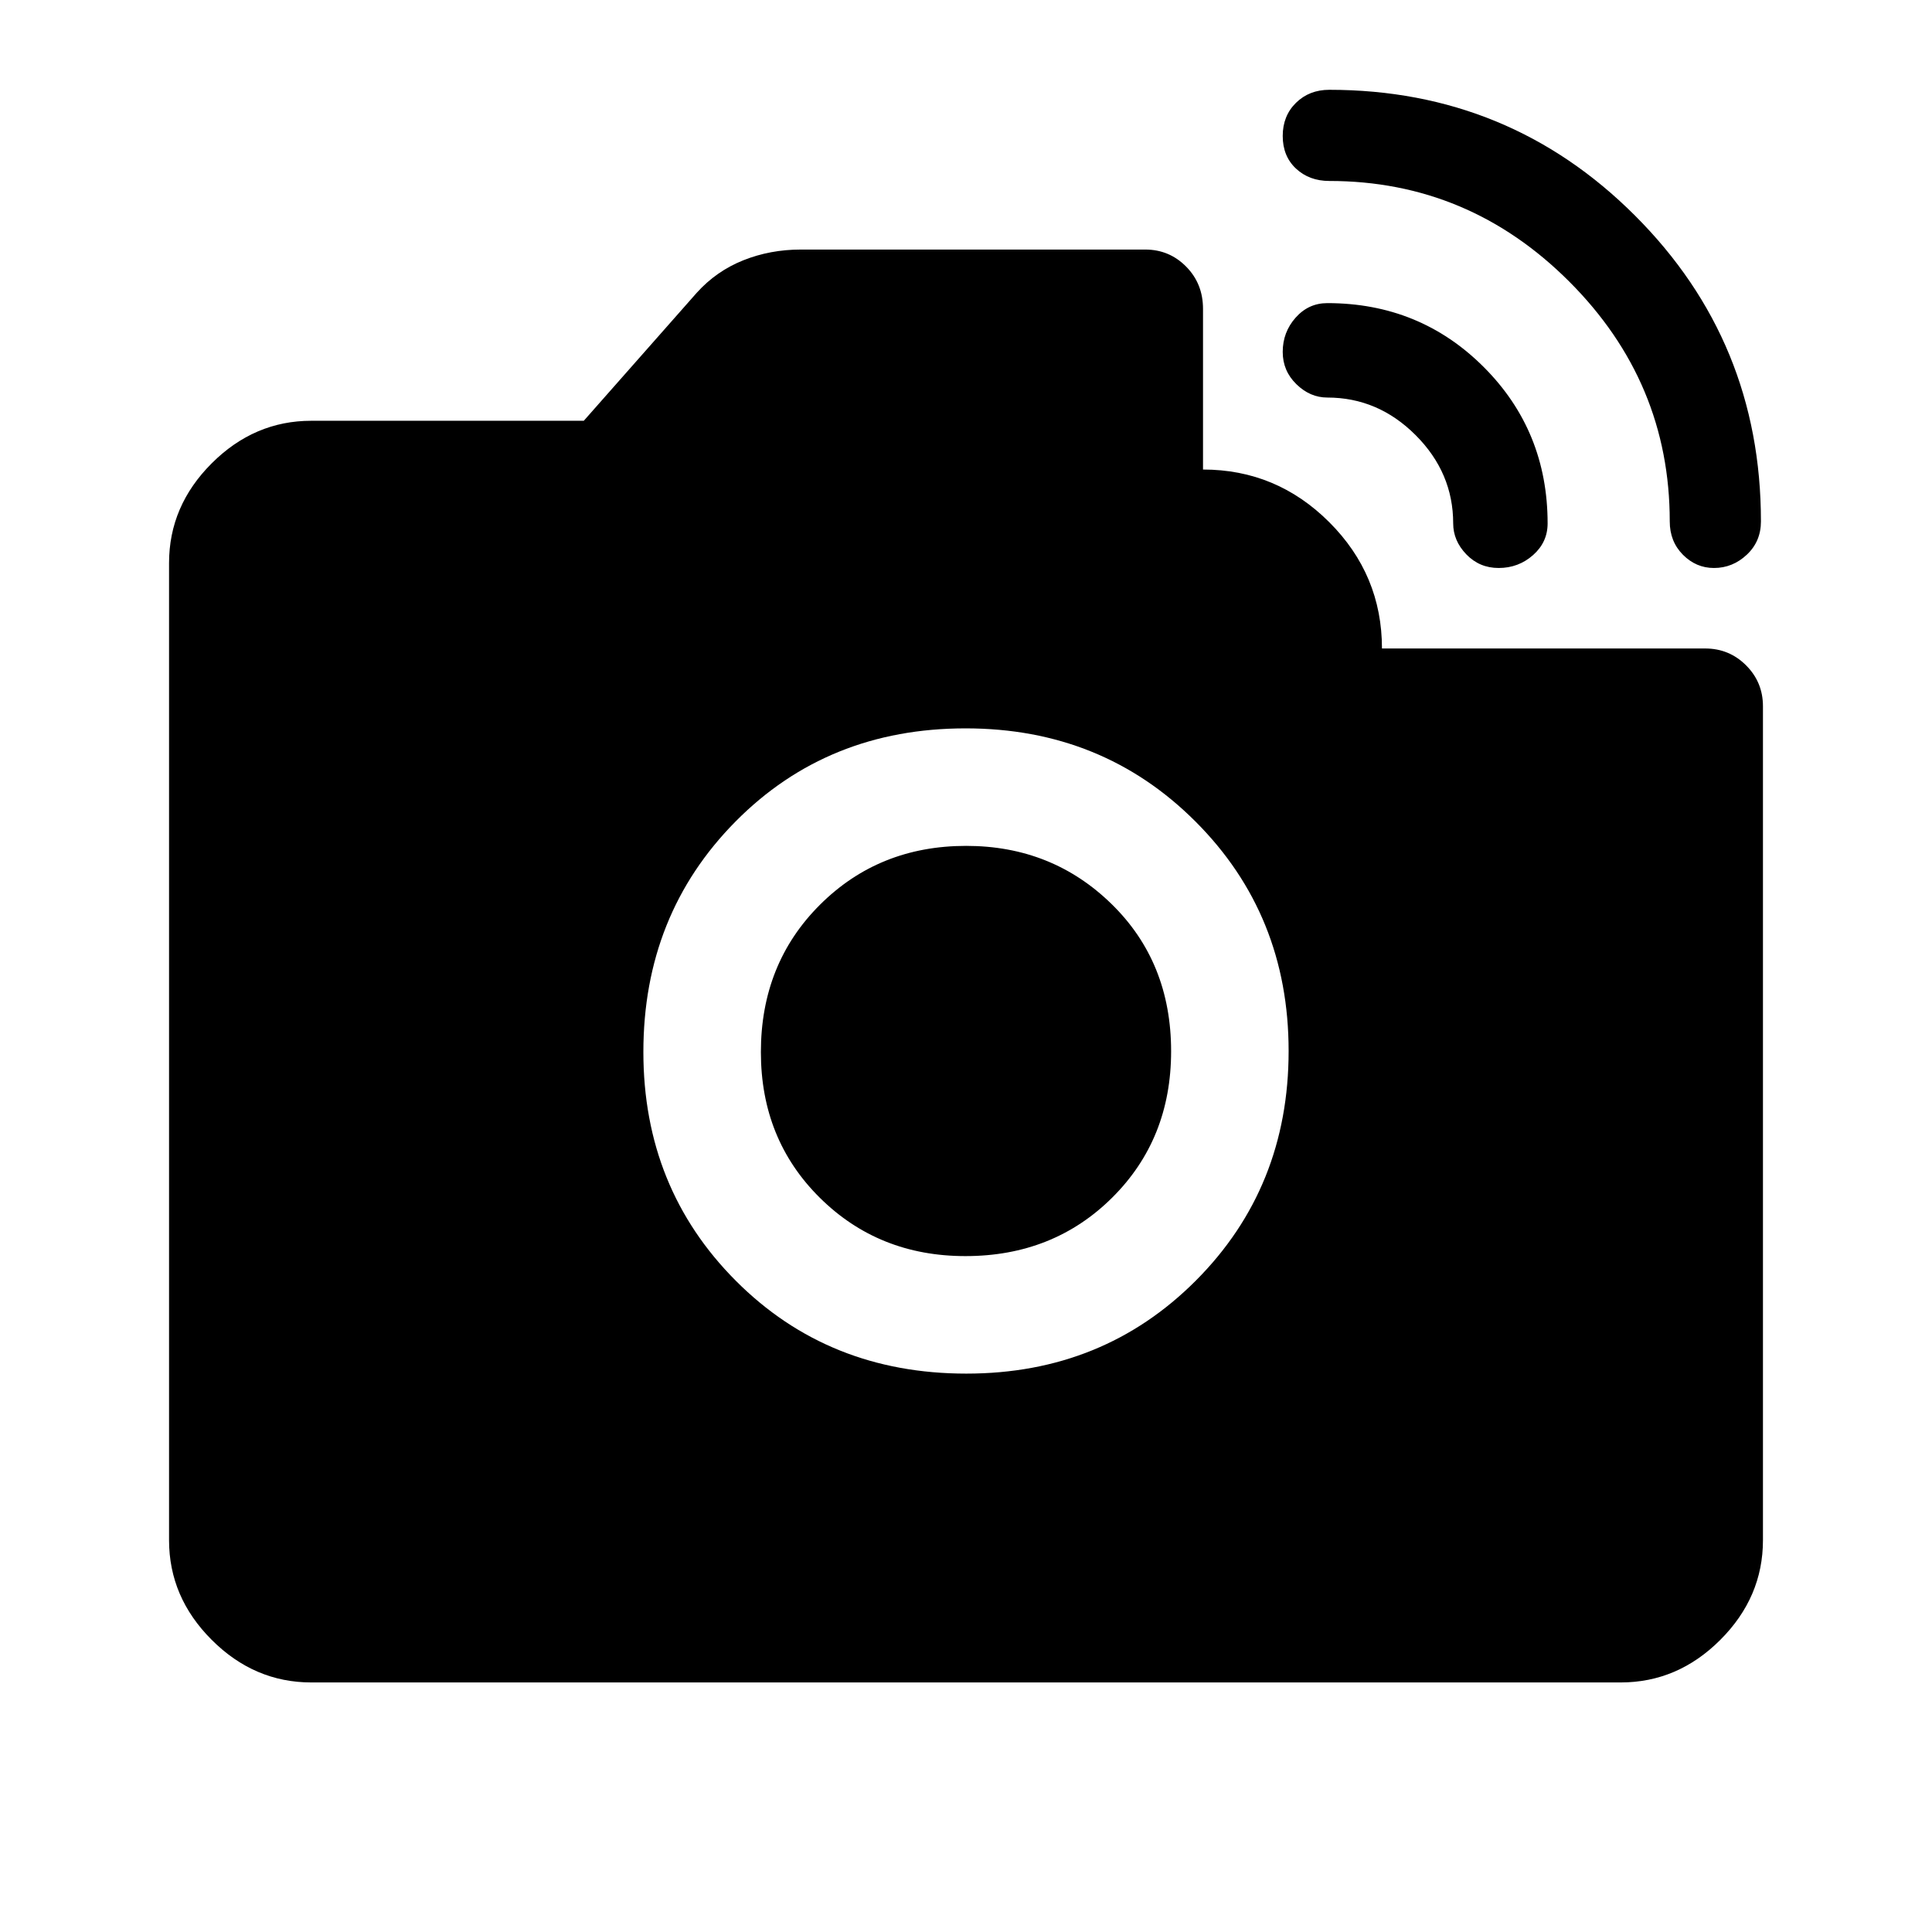 <svg xmlns="http://www.w3.org/2000/svg" height="48" viewBox="0 -960 960 960" width="48"><path d="M851.66-677.77q-8.89 0-15.43-6.59-6.54-6.59-6.54-16.56 0-69.23-49.96-119.19-49.97-49.97-119.19-49.97-9.98 0-16.57-6.15-6.59-6.16-6.59-16.21 0-9.99 6.59-16.47 6.59-6.47 16.57-6.47 89.38 0 151.92 62.54Q875-790.3 875-700.92q0 9.97-7.03 16.56-7.04 6.59-16.31 6.59Zm-107 0q-9.53 0-16.06-6.78-6.52-6.79-6.52-15.37 0-25.2-18.67-43.87-18.67-18.67-43.87-18.67-8.59 0-15.37-6.63-6.79-6.62-6.79-16.04 0-9.82 6.41-17.03 6.4-7.22 15.75-7.22 45.96 0 77.71 31.75Q769-745.88 769-699.92q0 9.35-7.24 15.75-7.25 6.4-17.1 6.4ZM480.18-277.46q67.93 0 114.03-46.22 46.1-46.22 46.1-114.09 0-67.73-46.28-114.02-46.27-46.29-114.21-46.29-68.55 0-114.34 46.29-45.79 46.29-45.79 114.52 0 67.62 45.97 113.71 45.96 46.1 114.52 46.1Zm-.46-58.39q-43.1 0-72.37-29.01-29.27-29.01-29.27-72.35 0-43.94 29.34-73.21 29.35-29.27 72.66-29.27 42.69 0 72.27 28.91 29.57 28.91 29.57 73.15 0 43.63-29.26 72.71-29.25 29.07-72.94 29.07ZM154.69-124q-28.34 0-49.51-21.18Q84-166.35 84-194.69v-485.54q0-28.36 21.18-49.53 21.17-21.16 49.51-21.16h135.39l56.15-63.62q9.7-10.75 23.08-16.11 13.38-5.35 28.61-5.35h171.16q11.93 0 20.31 8.48 8.38 8.48 8.38 20.98v79.85q36.54 0 62.73 26.16 26.19 26.16 26.19 62.76h160.62q11.93 0 20.31 8.38 8.38 8.38 8.38 20.31v414.39q0 28.34-21.17 49.51Q833.67-124 805.31-124H154.69Z"/></svg>
